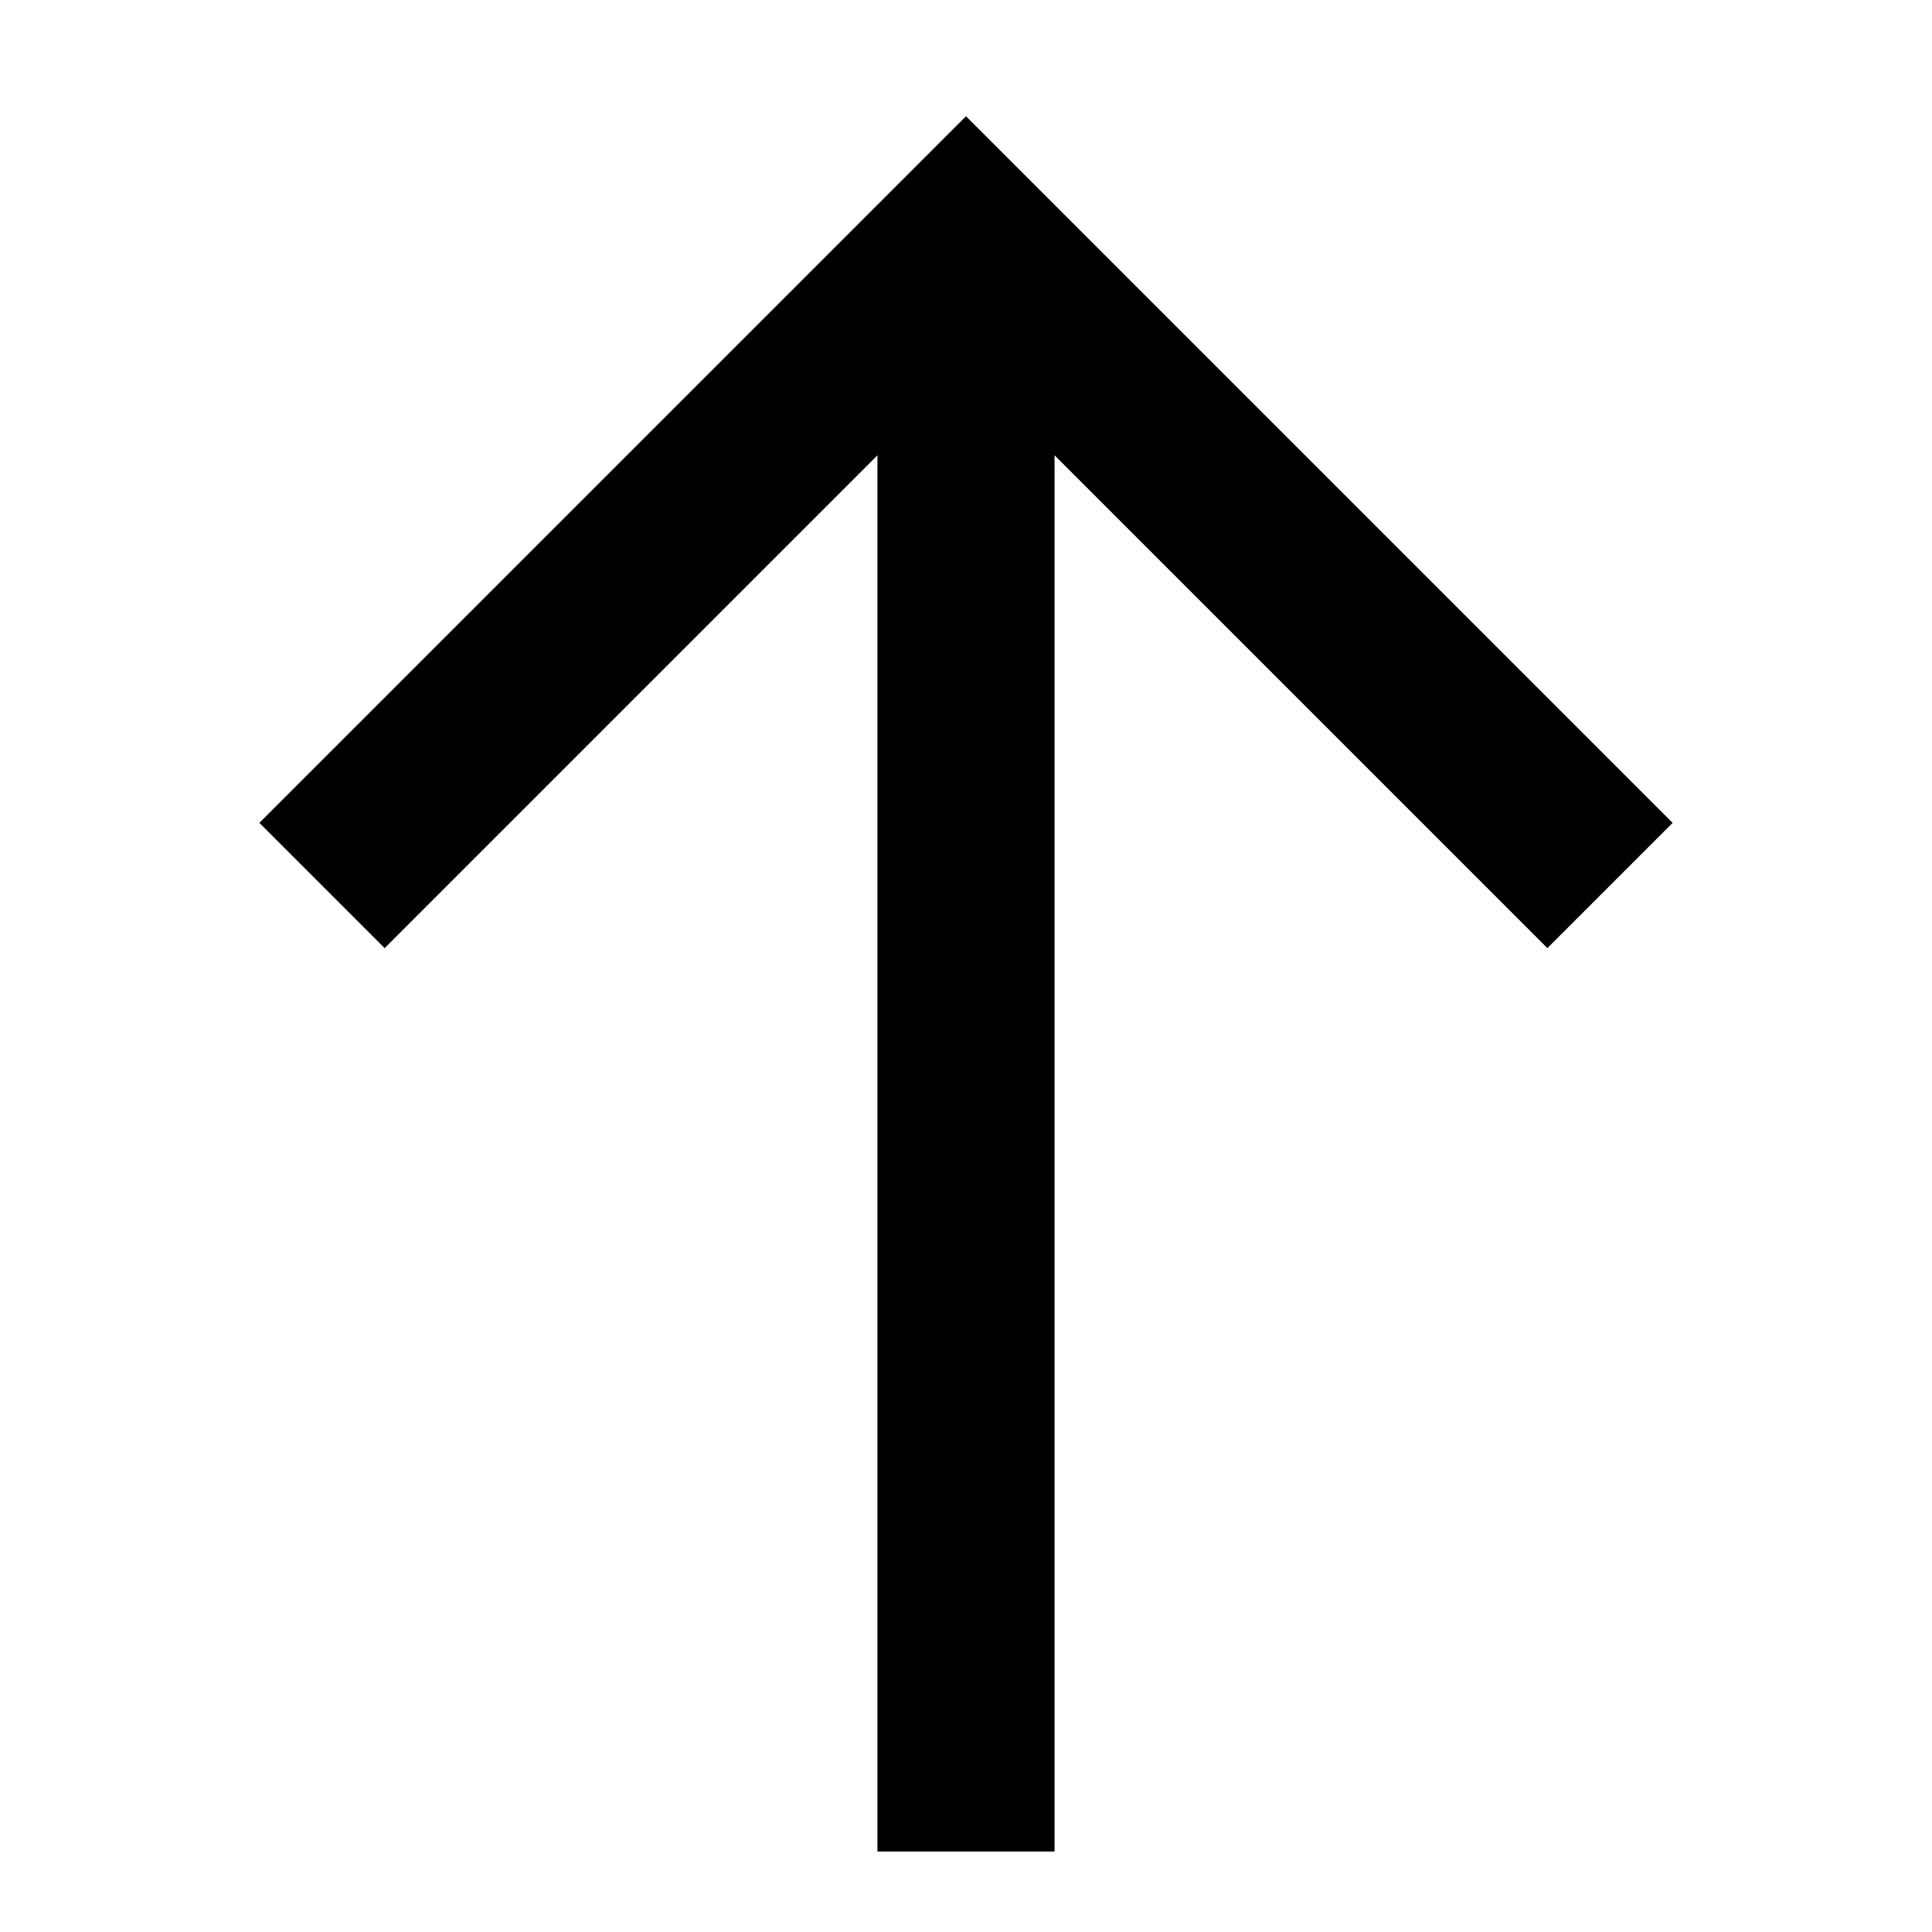 <svg width="24" height="24" viewBox="0 0 24 24" fill="currentColor" xmlns="http://www.w3.org/2000/svg">
<path fill-rule="evenodd" clip-rule="evenodd" d="M13.1 4L13.1 23L10.9 23L10.9 4L13.1 4Z" />
<path fill-rule="evenodd" clip-rule="evenodd" d="M12 1.444L20.778 10.222L19.222 11.778L12 4.556L4.778 11.778L3.222 10.222L12 1.444Z" />
</svg>
